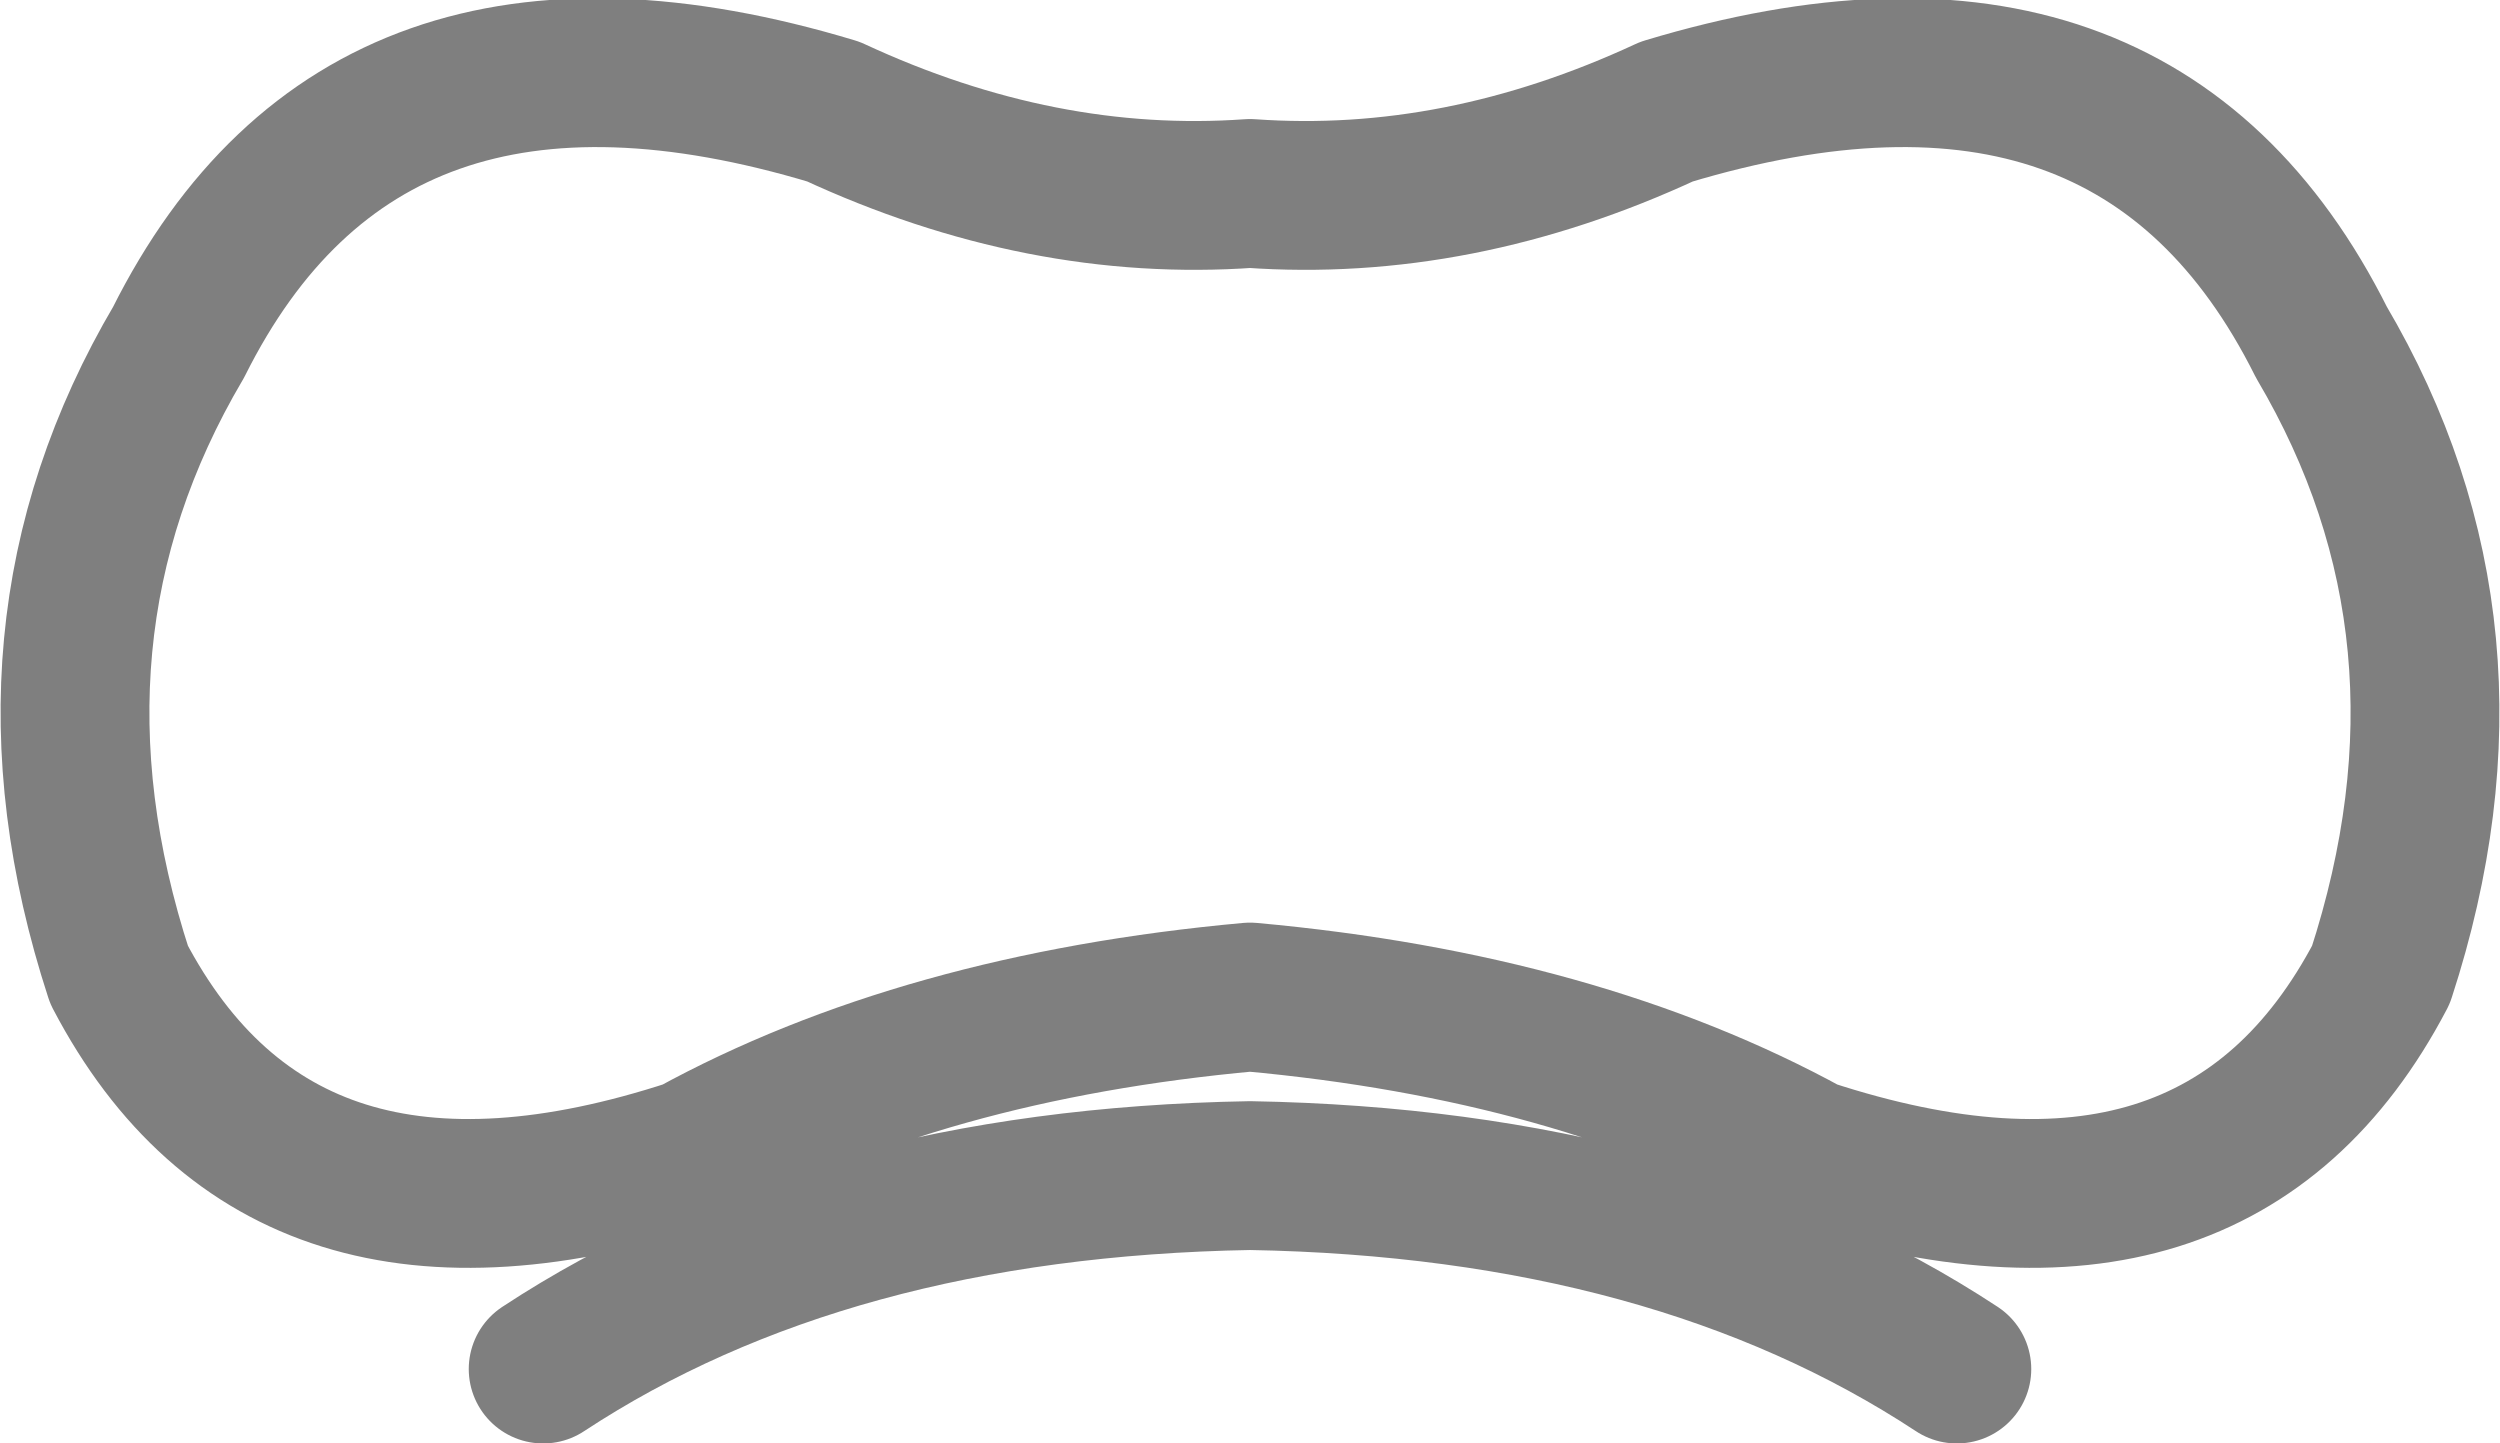<?xml version="1.0" encoding="UTF-8" standalone="no"?>
<svg xmlns:xlink="http://www.w3.org/1999/xlink" height="9.7px" width="16.8px" xmlns="http://www.w3.org/2000/svg">
  <g transform="matrix(1.0, 0.0, 0.0, 1.0, -391.55, -169.65)">
    <path d="M392.75 171.95 Q391.6 173.9 392.35 176.2 393.45 178.3 396.2 177.4 397.75 176.55 399.95 176.35 402.15 176.55 403.7 177.4 406.45 178.3 407.55 176.2 408.3 173.9 407.15 171.95 405.9 169.45 402.75 170.4 401.35 171.05 399.95 170.95 398.55 171.05 397.15 170.4 394.0 169.45 392.75 171.95 M404.7 178.85 Q402.8 177.6 399.95 177.55 397.1 177.6 395.2 178.85" fill="none" stroke="#000000" stroke-linecap="round" stroke-linejoin="round" stroke-opacity="0.502" stroke-width="1.0"/>
  </g>
</svg>
